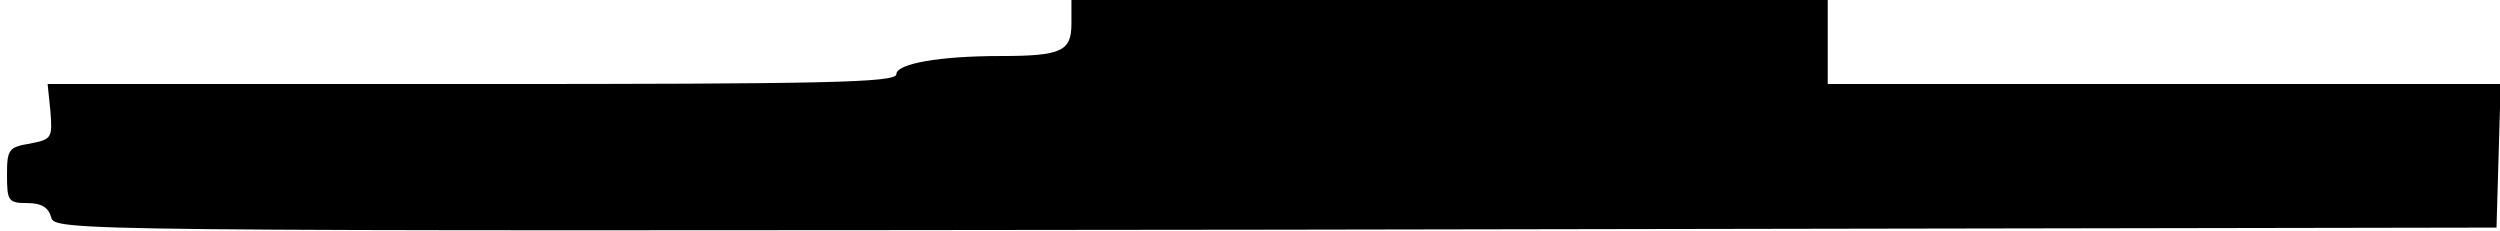 <?xml version="1.0" standalone="no"?>
<!DOCTYPE svg PUBLIC "-//W3C//DTD SVG 20010904//EN"
 "http://www.w3.org/TR/2001/REC-SVG-20010904/DTD/svg10.dtd">
<svg version="1.0" xmlns="http://www.w3.org/2000/svg"
 width="357pt" height="33pt" viewBox="0 0 357 33"
 preserveAspectRatio="xMidYMid meet">
<g transform="translate(0,33) scale(0.1,-0.1)"
fill="#000000" stroke="none">
<path d="M1530 296 c0 -39 -14 -46 -101 -46 -88 0 -149 -11 -149 -26 0 -12
-101 -14 -606 -14 l-606 0 4 -39 c3 -38 2 -40 -29 -46 -31 -5 -33 -9 -33 -45
0 -37 2 -40 29 -40 20 0 30 -6 34 -20 5 -20 12 -20 1749 -18 l1743 3 3 103 3
102 -481 0 -480 0 0 60 0 60 -540 0 -540 0 0 -34z"/>
</g>
</svg>
